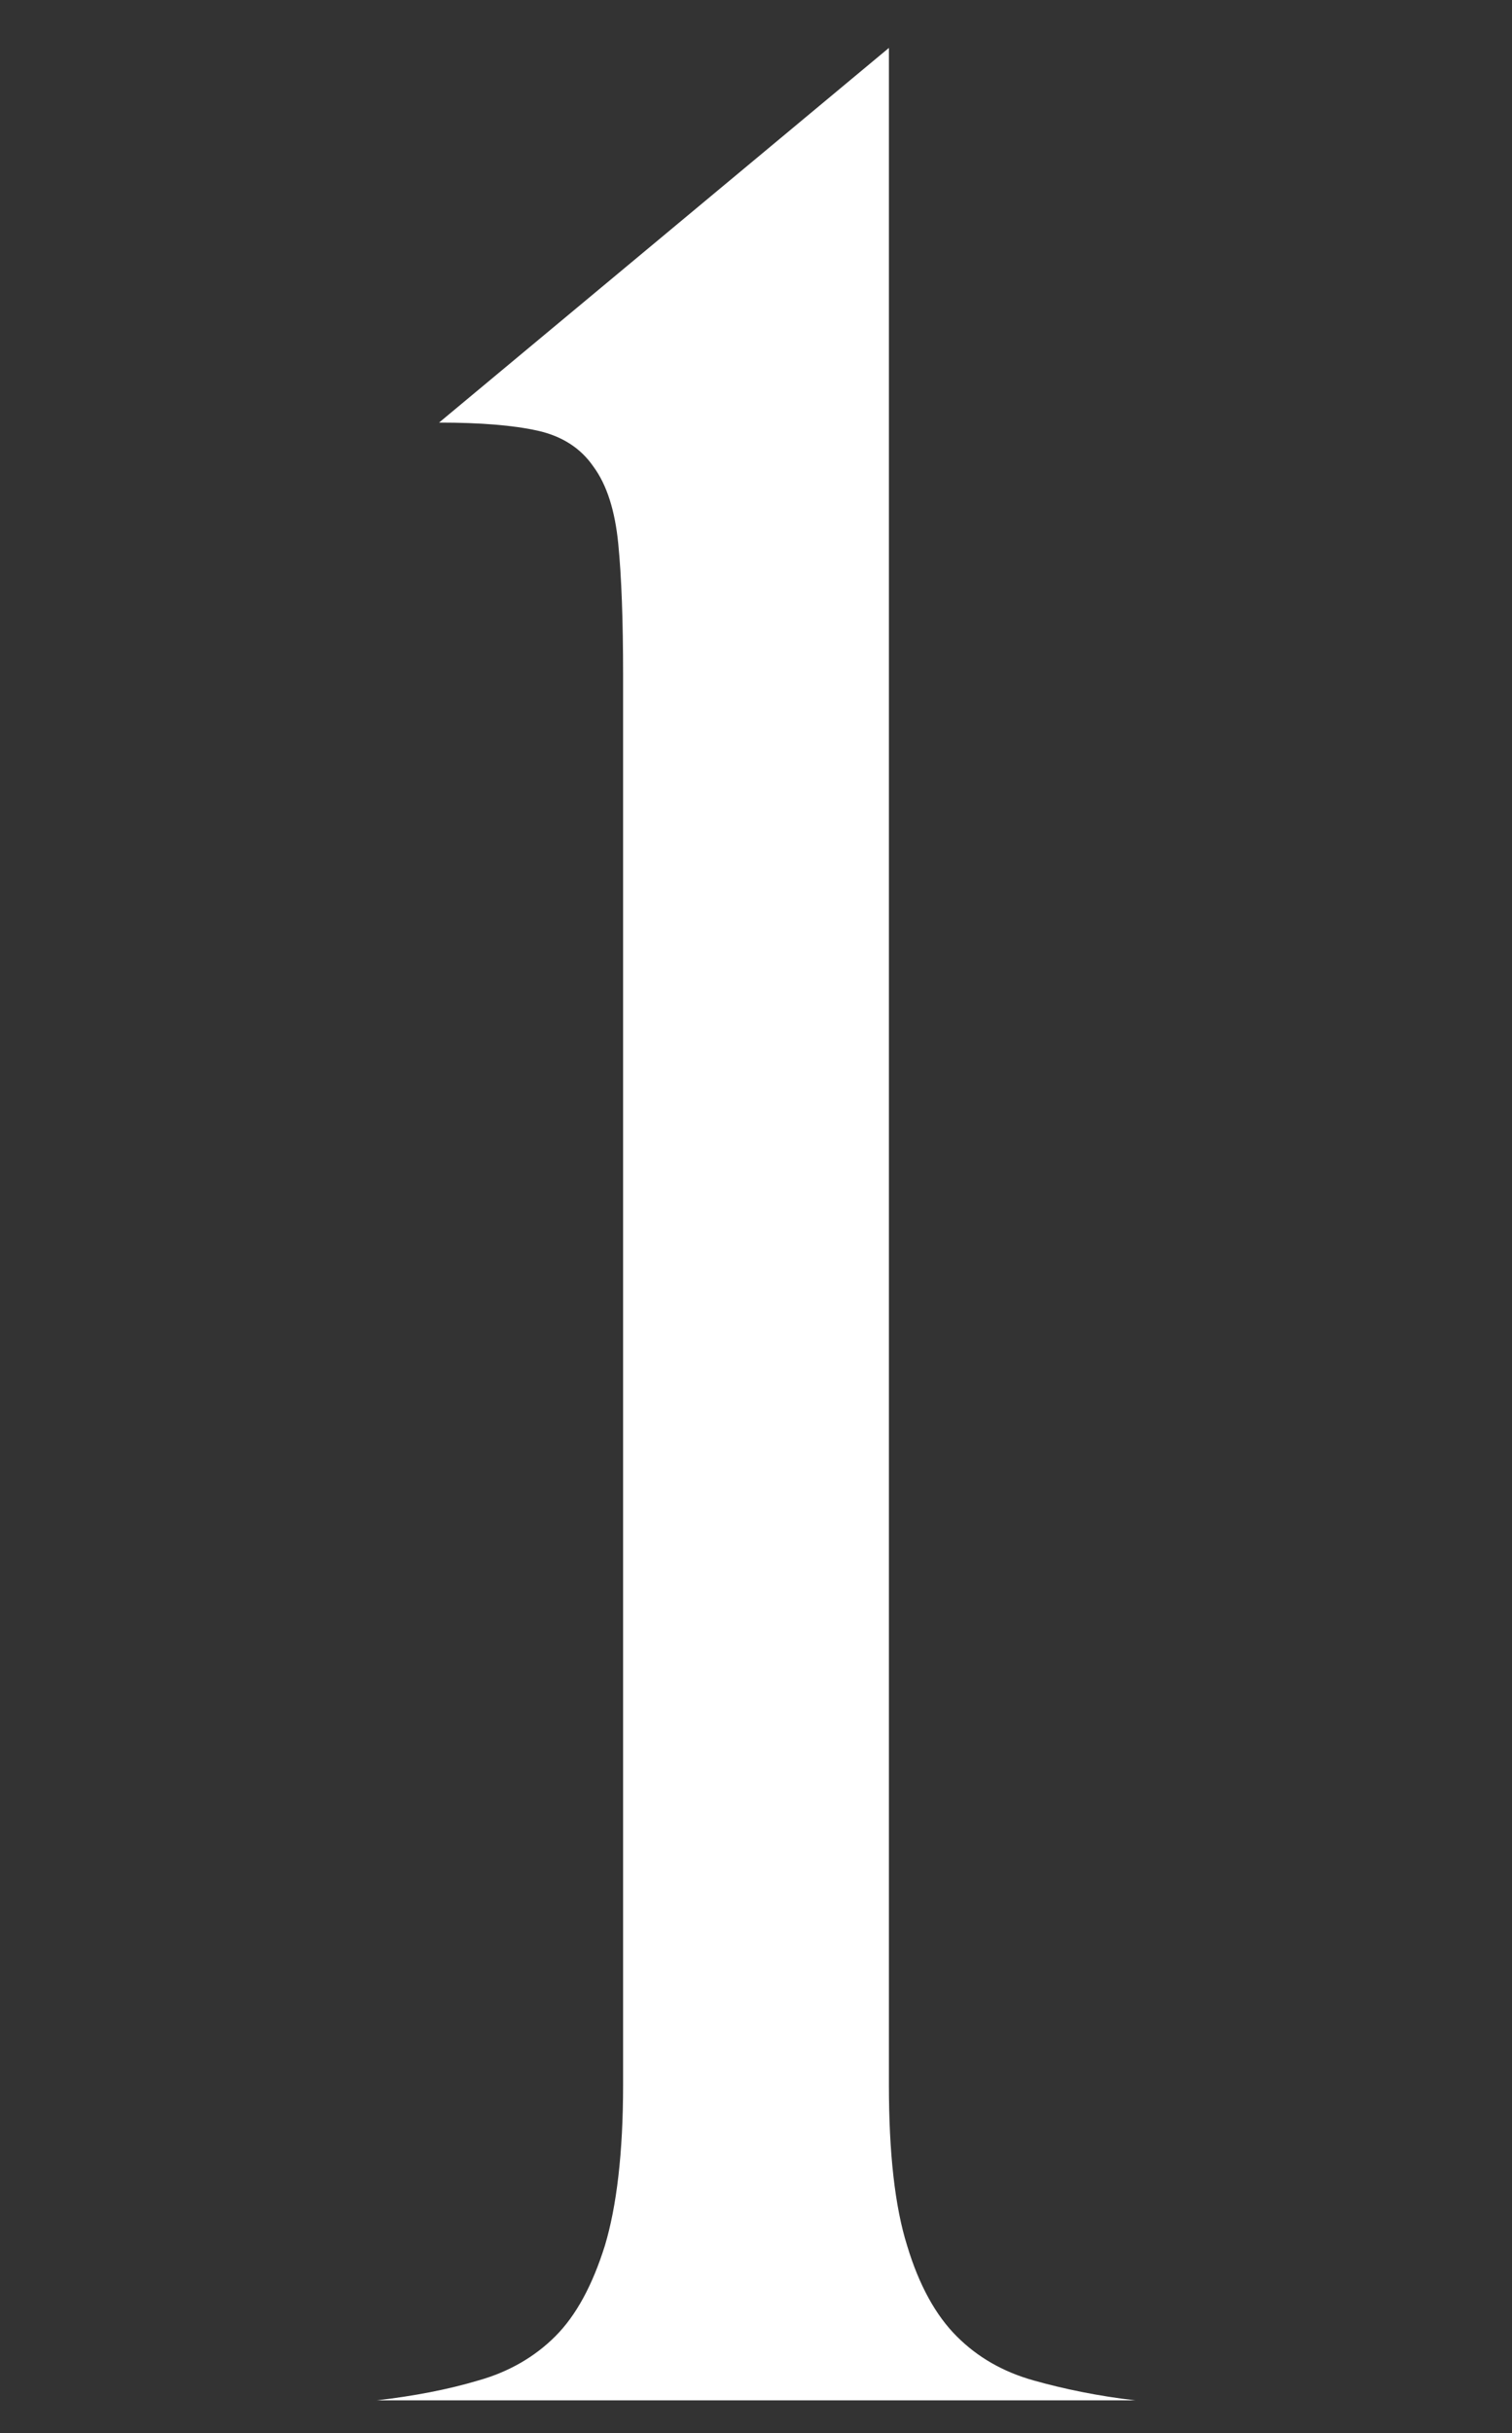 <?xml version="1.0" encoding="utf-8"?>
<!-- Generator: Adobe Illustrator 25.3.1, SVG Export Plug-In . SVG Version: 6.00 Build 0)  -->
<svg version="1.1" id="Layer_1" xmlns="http://www.w3.org/2000/svg" xmlns:xlink="http://www.w3.org/1999/xlink" x="0px" y="0px"
	 viewBox="0 0 281 452" style="enable-background:new 0 0 281 452;" xml:space="preserve">
<rect x="0" y="0" width="281" height="452" fill="#333333" stroke="none"/>
<style type="text/css">
	.st0{fill:#FFFFFF;}
</style>
<g>
	<path class="st0" d="M165.2,387.3c0,12.6,1.1,22.6,3.4,29.9c2.2,7.3,5.3,12.9,9.2,16.8c3.9,3.9,8.6,6.6,14.3,8.2
		c5.7,1.6,12,2.9,18.9,3.7H70c6.9-0.8,13.2-2,18.9-3.7c5.7-1.6,10.5-4.4,14.3-8.2c3.9-3.9,6.9-9.5,9.2-16.8
		c2.2-7.3,3.4-17.3,3.4-29.9V125.4c0-10.2-0.3-18.3-0.9-24.4c-0.6-6.1-2.1-10.9-4.6-14.3c-2.4-3.5-5.9-5.7-10.4-6.7
		c-4.5-1-10.6-1.5-18.3-1.5l83.6-69.6V387.3z"/>
</g>
</svg>
